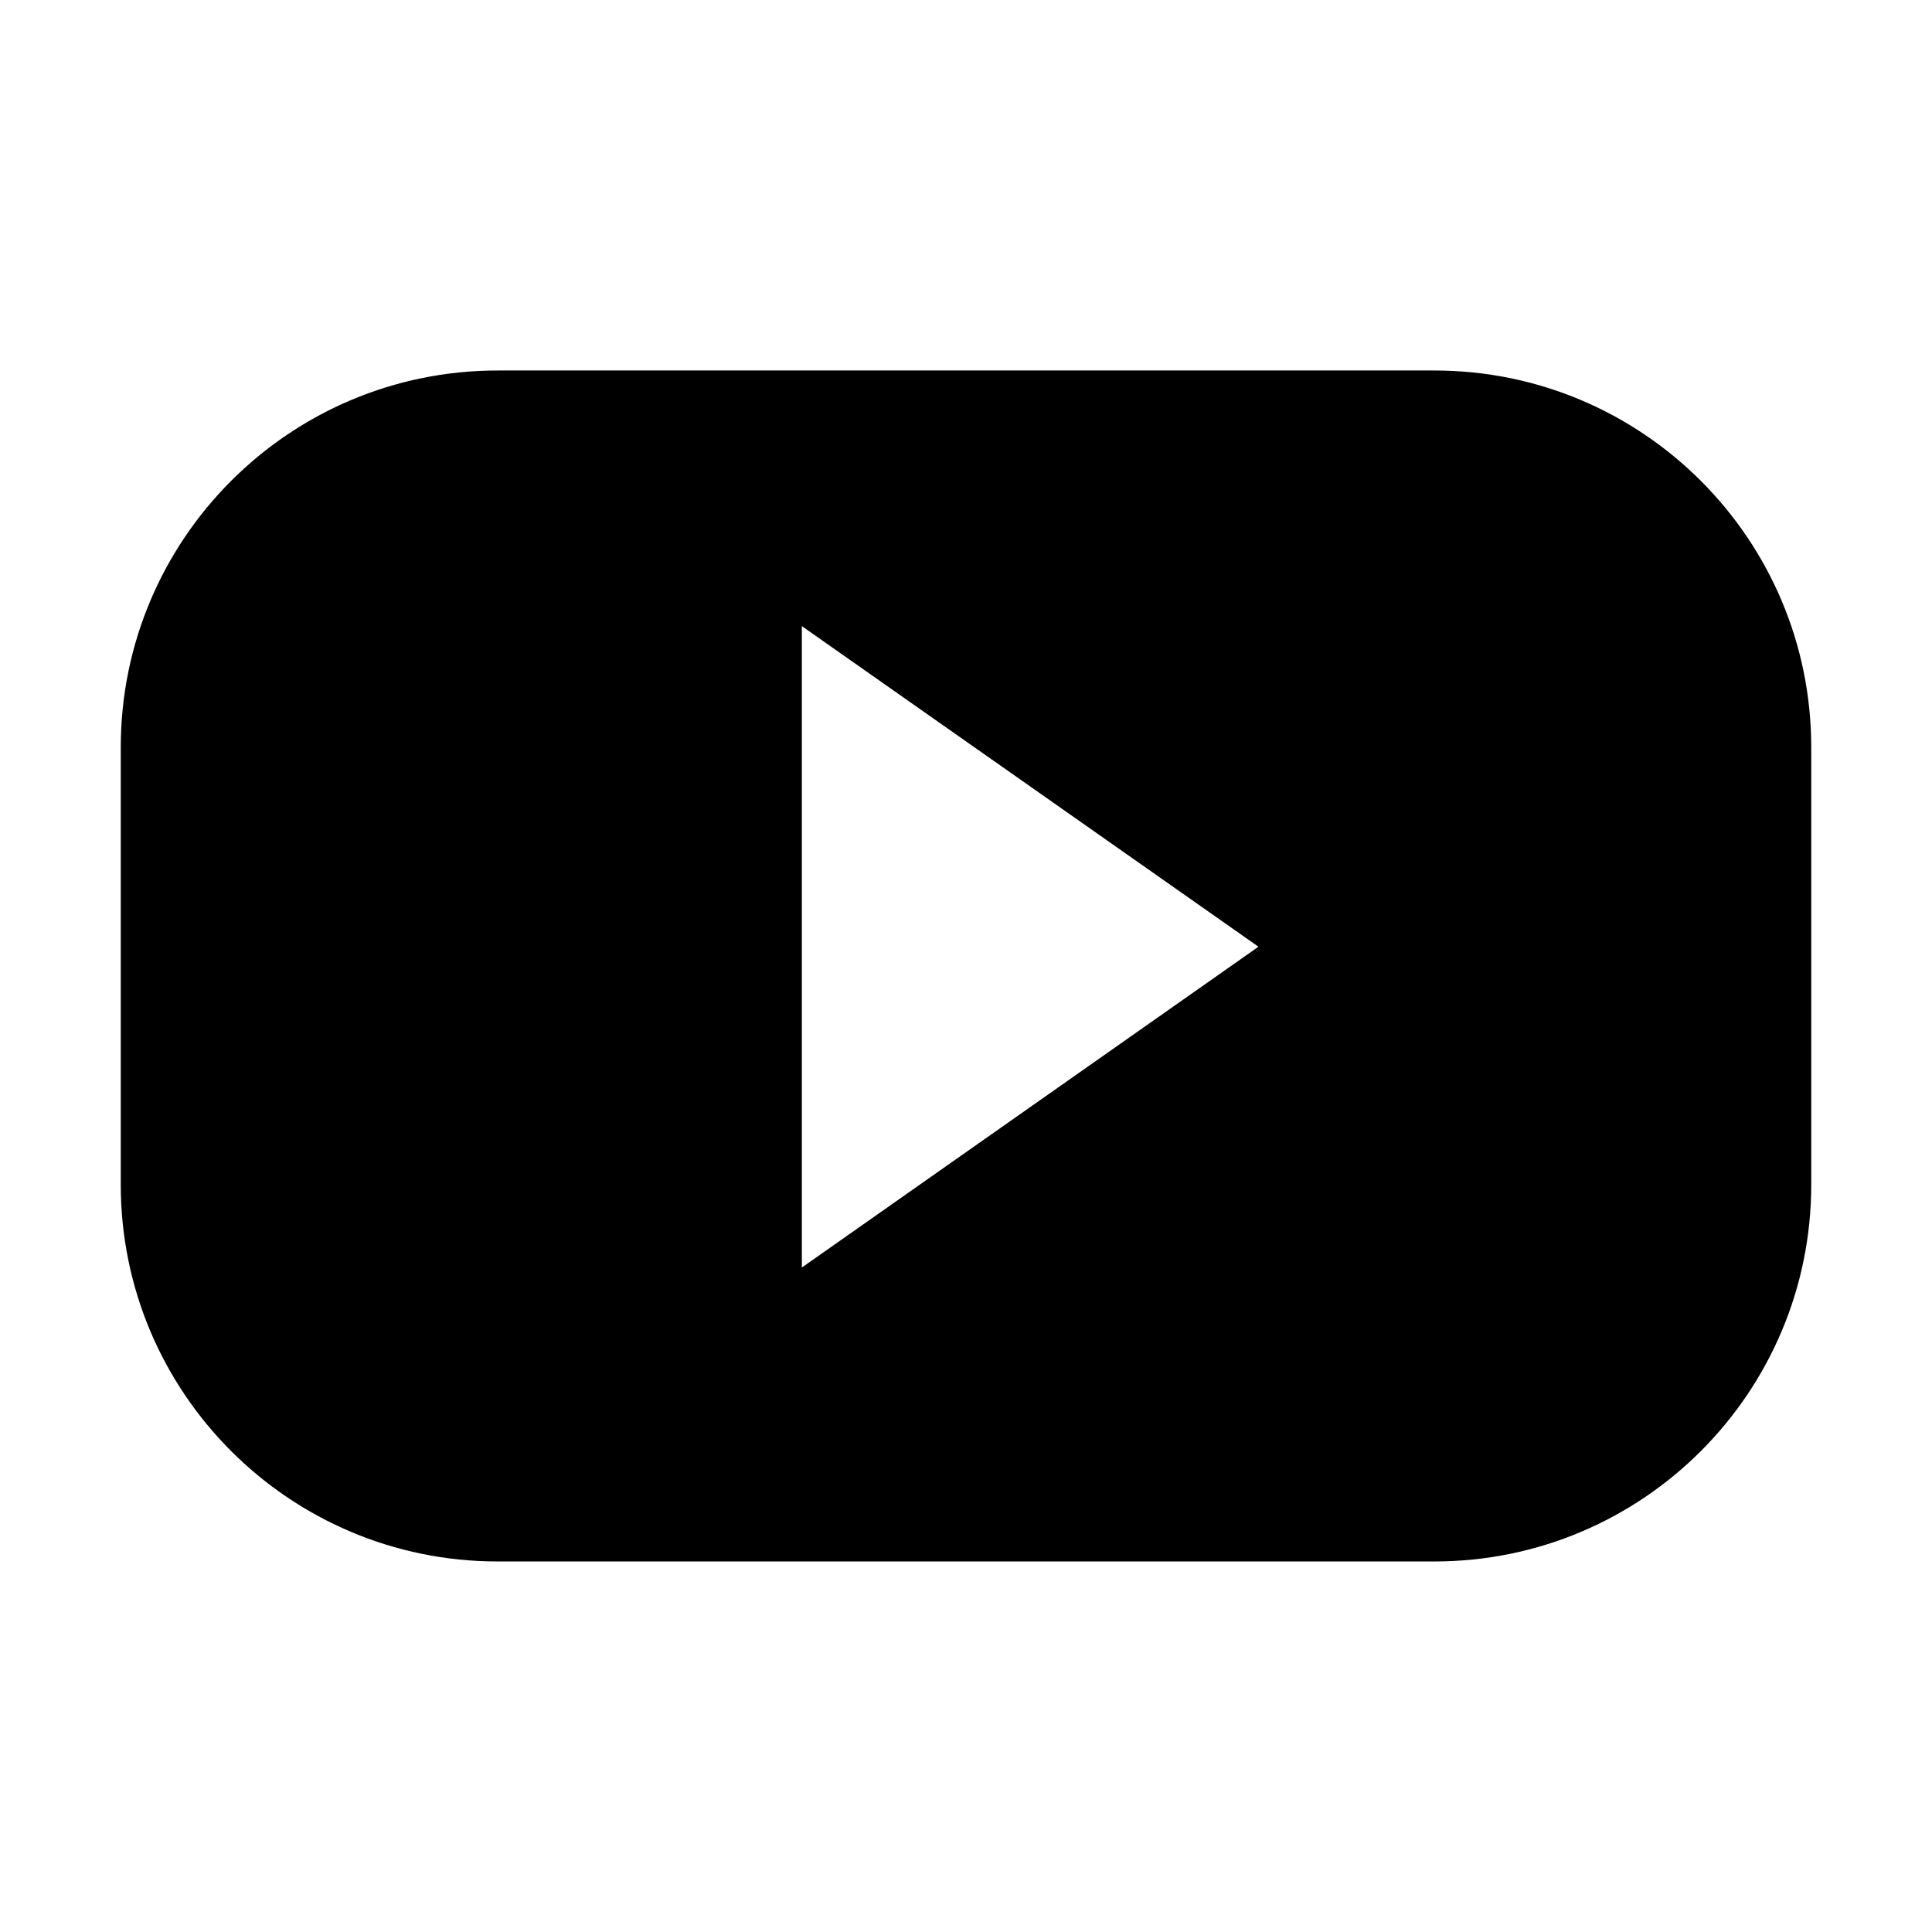 <?xml version="1.0" encoding="utf-8"?>
<!DOCTYPE svg PUBLIC "-//W3C//DTD SVG 1.1//EN" "http://www.w3.org/Graphics/SVG/1.1/DTD/svg11.dtd">
<svg version="1.1"
	 xmlns="http://www.w3.org/2000/svg" x="0px" y="0px" width="48px" height="48px" viewBox="-3 -9.205 48 48">
<defs>
</defs>
<path d="M32.637,0H9.363C4.192,0,0,4.192,0,9.364v10.862c0,5.17,4.192,9.363,9.363,9.363h23.274c5.172,0,9.363-4.193,9.363-9.363
	V9.364C42,4.192,37.809,0,32.637,0z M16.922,22.286V6.351l11.344,7.965L16.922,22.286z"/>
</svg>
